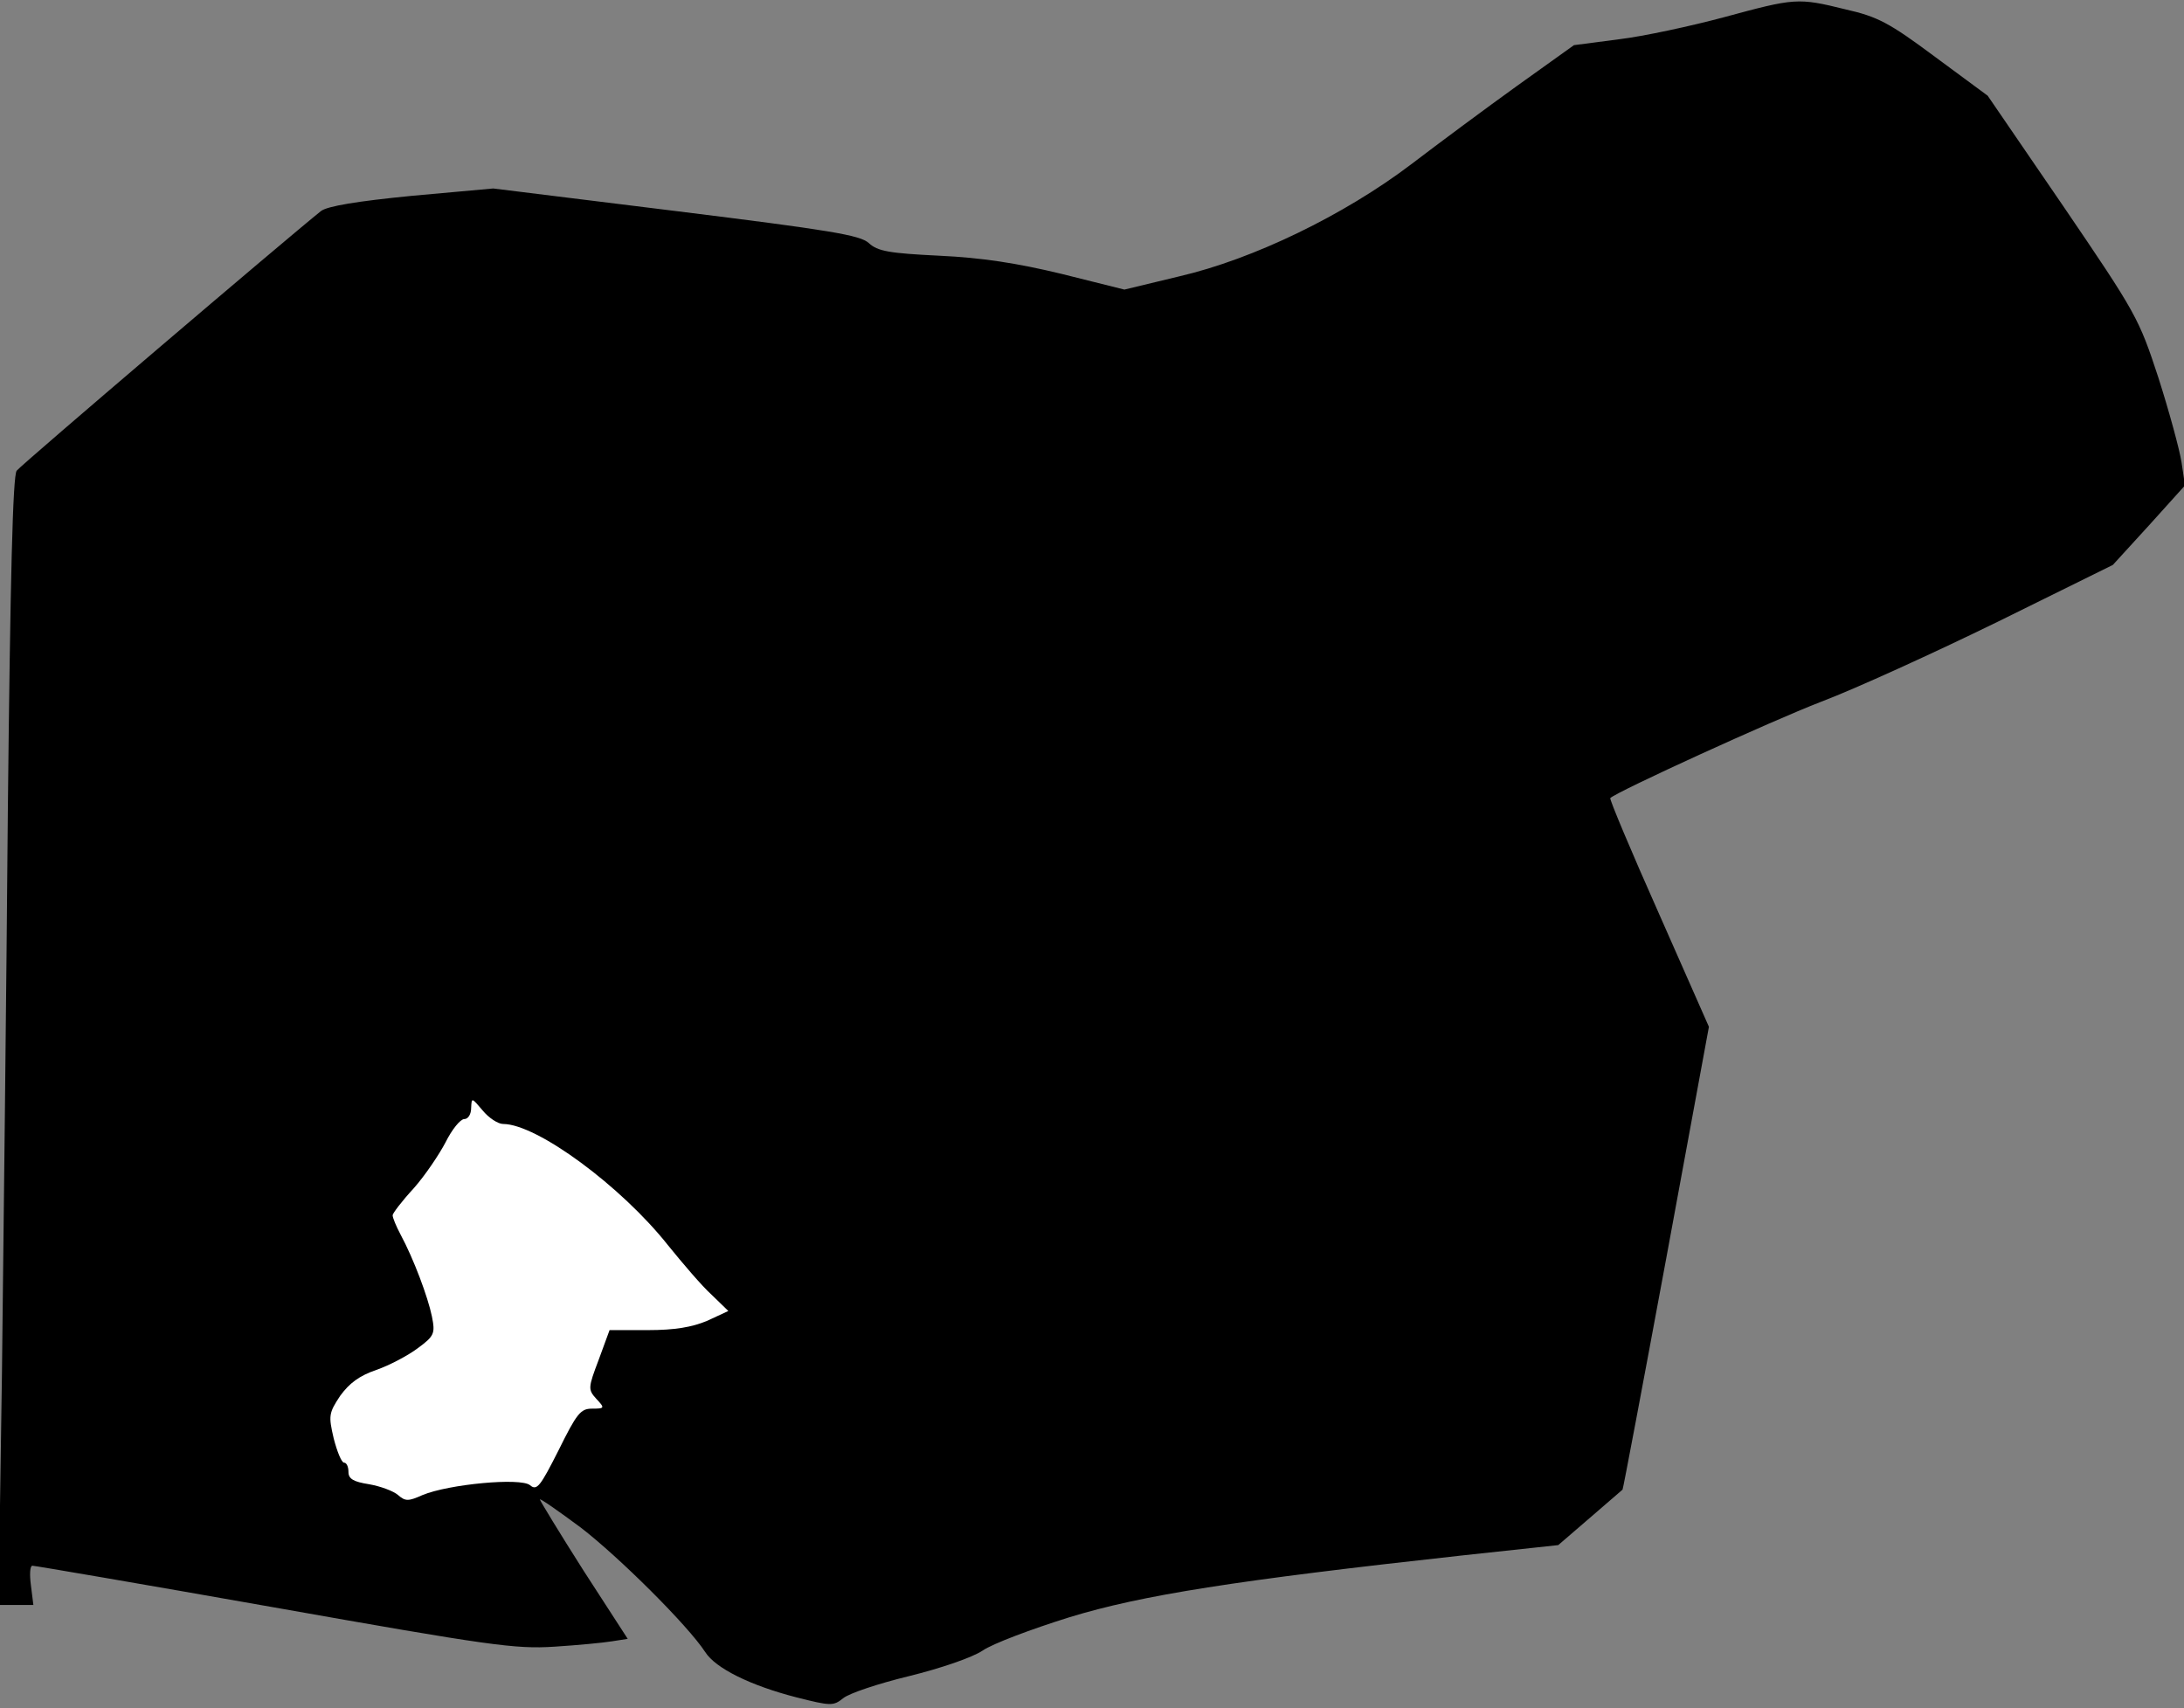 <?xml version="1.0" standalone="no"?>
<!DOCTYPE svg PUBLIC "-//W3C//DTD SVG 20010904//EN"
 "http://www.w3.org/TR/2001/REC-SVG-20010904/DTD/svg10.dtd">
<svg version="1.0" xmlns="http://www.w3.org/2000/svg"
 width="445pt" height="348pt" viewBox="0 0 445 348"
 preserveAspectRatio="xMidYMid meet">
<rect x="0" y="0" width="445" height="348" fill="#808080" stroke="none"/>
<g transform="translate(0,348) scale(0.1,-0.1)"
fill="#000000" stroke="none">
<path fill="#000000" stroke="none" d="M3513 3445 c-67 -18 -164 -39 -214 -45
l-92 -12 -116 -83 c-64 -46 -161 -118 -216 -160 -136 -103 -321 -193 -472
-228 l-112 -27 -128 32 c-91 22 -163 33 -249 37 -102 5 -126 9 -144 26 -18 16
-78 26 -393 65 l-372 46 -166 -15 c-112 -11 -172 -21 -185 -31 -70 -56 -611
-517 -620 -529 -8 -10 -13 -220 -18 -690 -3 -372 -9 -889 -12 -1148 l-7 -473
36 0 35 0 -5 40 c-3 22 -2 40 3 40 5 0 227 -38 493 -85 440 -78 491 -85 570
-80 47 3 100 8 118 11 l32 5 -90 139 c-49 77 -89 143 -89 145 0 3 37 -23 83
-57 78 -60 218 -199 254 -254 21 -33 92 -68 185 -92 71 -18 76 -18 96 -2 12
10 72 30 134 45 65 16 129 38 150 52 20 14 100 44 177 68 147 45 337 75 801
126 l195 21 65 56 c36 31 66 57 66 57 1 0 41 212 89 471 l87 472 -102 231
c-57 128 -101 233 -99 235 15 14 328 157 429 196 69 26 231 100 360 163 l235
116 74 81 73 81 -7 47 c-4 26 -25 103 -47 172 -40 122 -45 131 -194 350 l-154
225 -107 79 c-94 70 -117 82 -183 97 -97 24 -103 23 -247 -16z"/>
<path fill="#ffffff" stroke="none" d="M1025 1190 c69 0 241 -127 336 -247 30
-37 69 -83 89 -101 l34 -33 -43 -20 c-31 -13 -66 -19 -121 -19 l-78 0 -22 -60
c-22 -58 -22 -61 -5 -80 18 -19 17 -20 -9 -20 -23 0 -31 -10 -68 -85 -37 -73
-44 -83 -58 -71 -19 16 -166 2 -219 -20 -29 -13 -35 -13 -50 0 -9 8 -36 18
-59 22 -32 5 -42 11 -42 25 0 11 -4 19 -9 19 -5 0 -14 22 -21 49 -11 47 -10
52 13 87 19 26 39 41 74 53 26 9 64 29 84 44 34 25 36 30 29 65 -8 39 -37 117
-64 167 -9 17 -16 34 -16 39 0 4 19 29 43 55 23 26 52 69 65 94 13 26 30 47
38 47 8 0 14 10 14 23 1 21 1 21 23 -5 13 -16 32 -28 42 -28z"/>
</g>
</svg>
